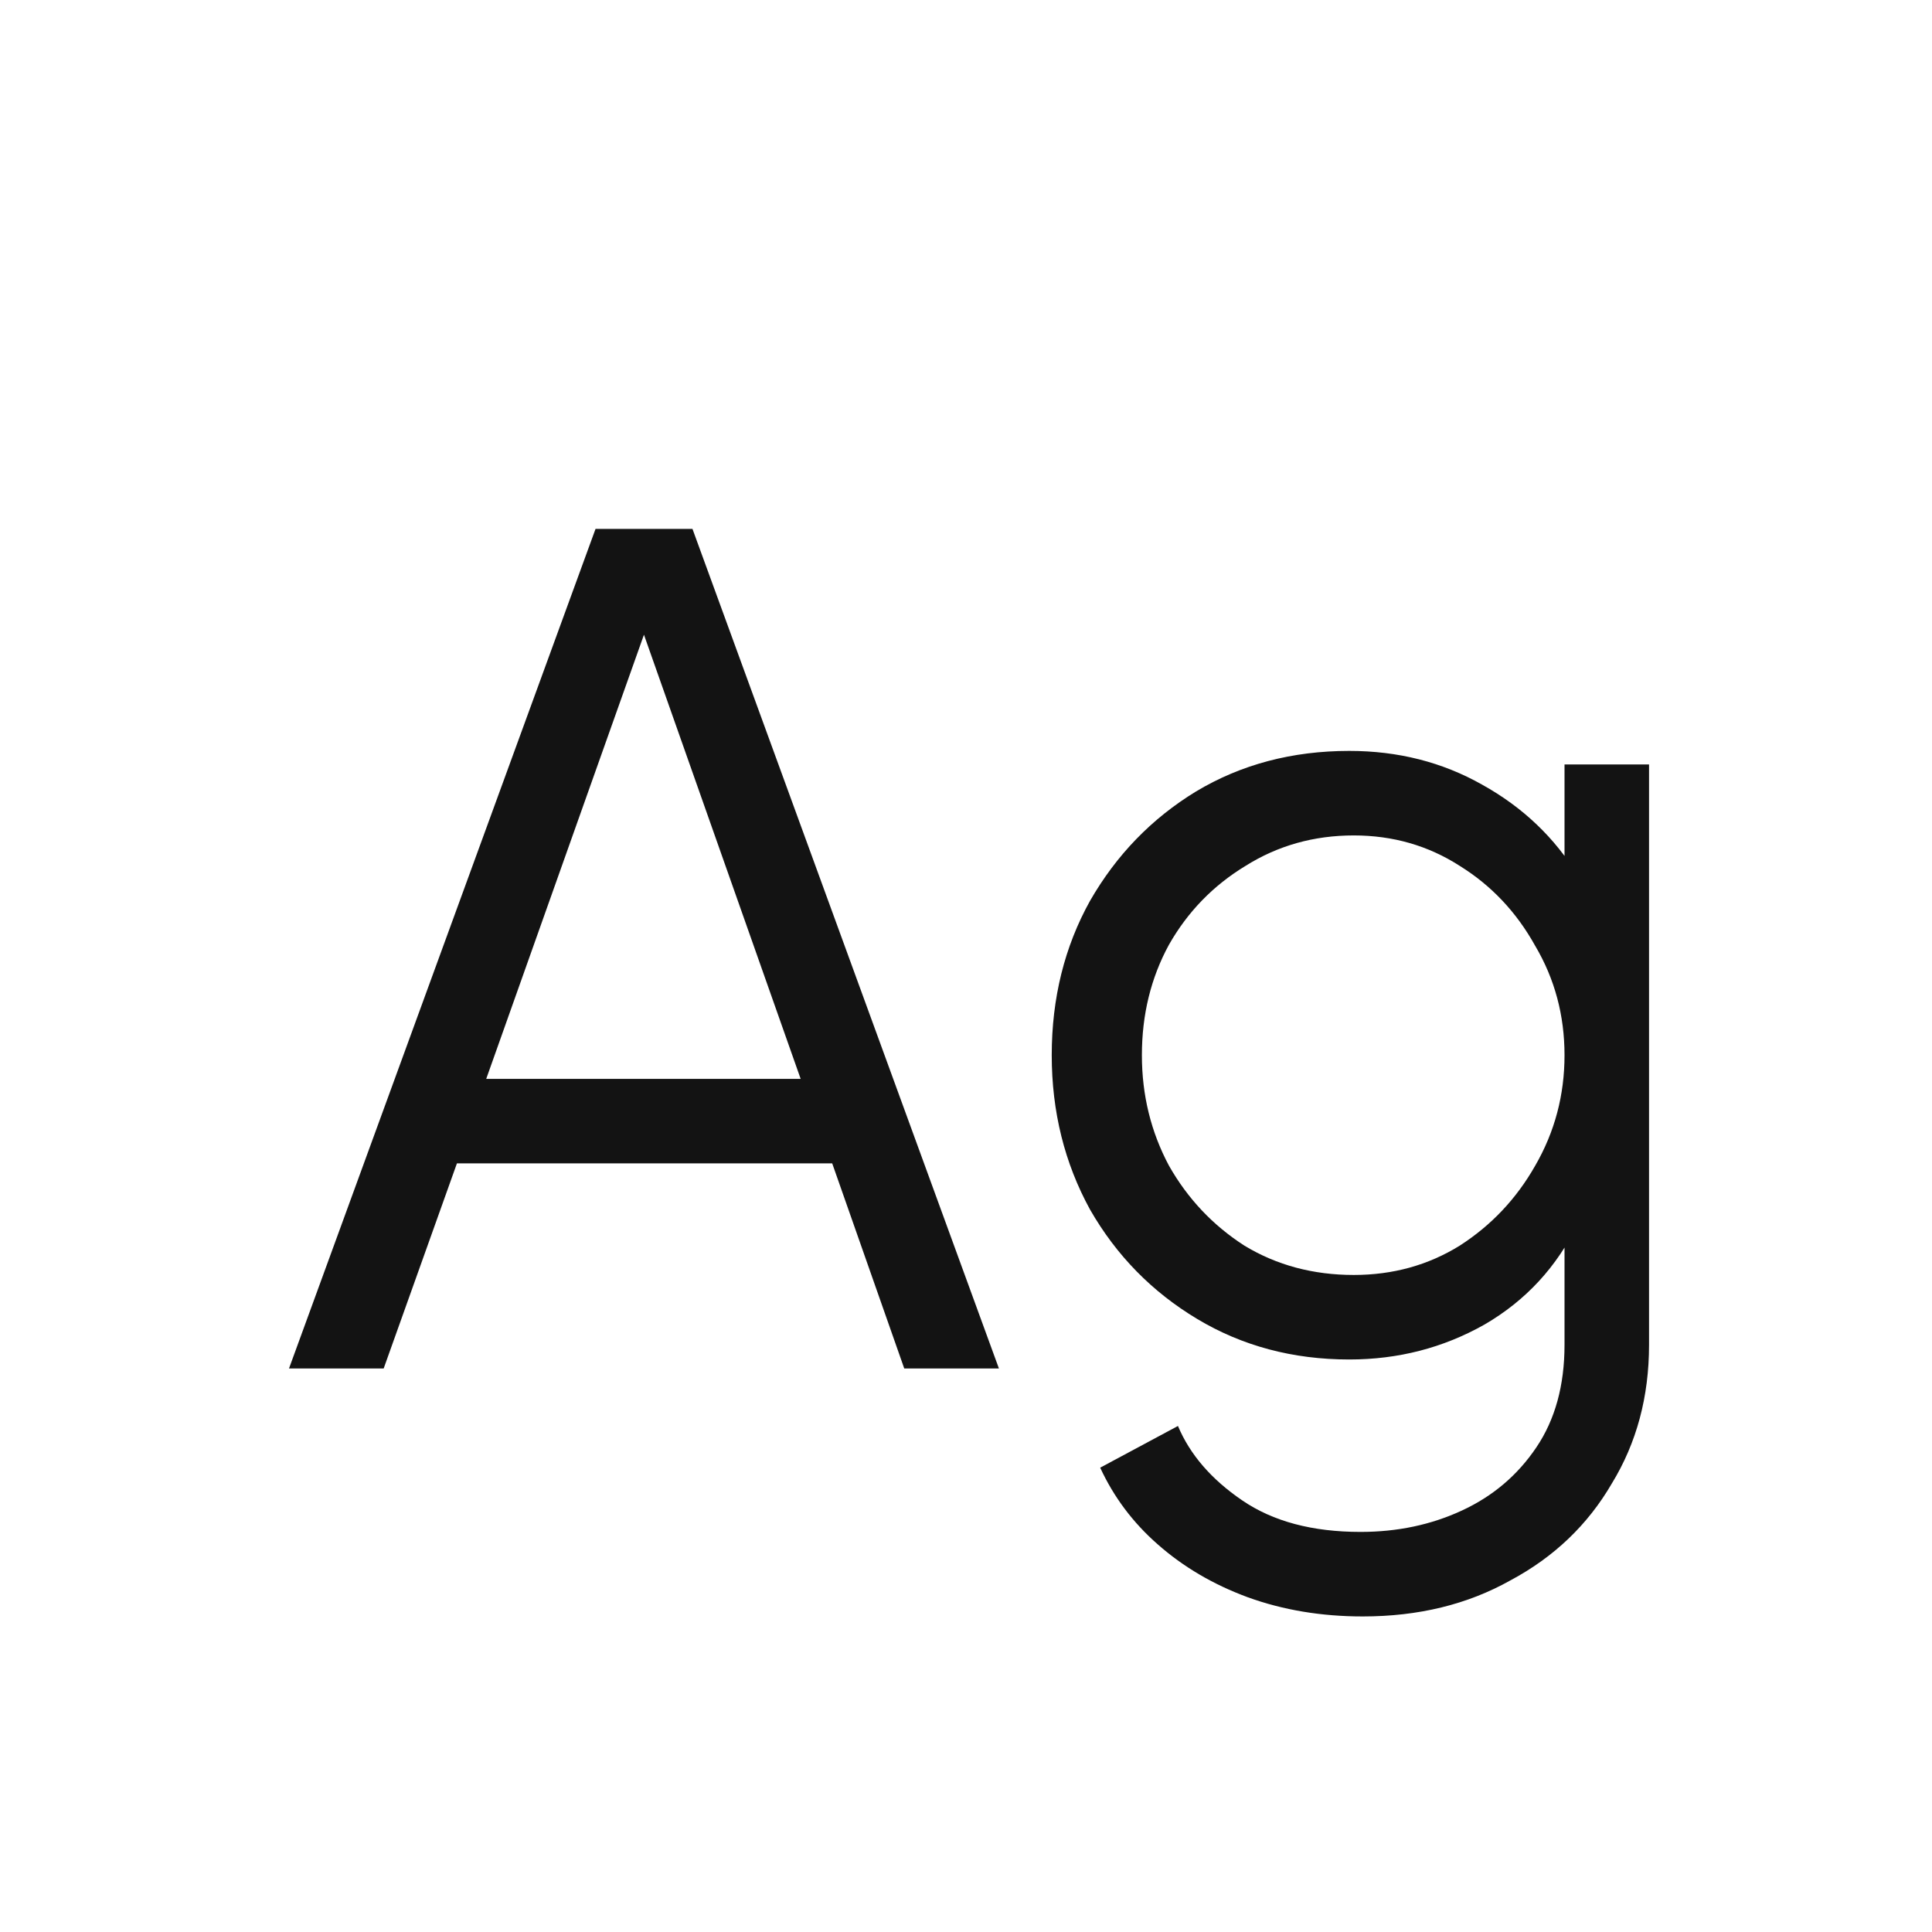 <svg width="24" height="24" viewBox="0 0 24 24" fill="none" xmlns="http://www.w3.org/2000/svg">
<path d="M3.59 17L7.398 6.57H8.602L12.409 17H11.233L10.338 14.452H5.676L4.766 17H3.59ZM6.04 13.402H9.946L7.832 7.41H8.168L6.04 13.402ZM16.929 20.08C16.416 20.08 15.94 20.001 15.501 19.842C15.072 19.684 14.698 19.464 14.381 19.184C14.073 18.914 13.835 18.596 13.667 18.232L14.633 17.714C14.782 18.069 15.048 18.377 15.431 18.638C15.814 18.9 16.304 19.03 16.901 19.03C17.358 19.03 17.778 18.942 18.161 18.764C18.544 18.587 18.852 18.326 19.085 17.98C19.318 17.635 19.435 17.21 19.435 16.706V15.04L19.603 15.194C19.342 15.736 18.954 16.156 18.441 16.454C17.928 16.744 17.368 16.888 16.761 16.888C16.061 16.888 15.431 16.72 14.871 16.384C14.311 16.048 13.868 15.596 13.541 15.026C13.224 14.448 13.065 13.808 13.065 13.108C13.065 12.399 13.224 11.76 13.541 11.19C13.868 10.621 14.306 10.168 14.857 9.832C15.417 9.496 16.052 9.328 16.761 9.328C17.368 9.328 17.918 9.468 18.413 9.748C18.917 10.028 19.314 10.406 19.603 10.882L19.435 11.176V9.496H20.485V16.706C20.485 17.35 20.331 17.924 20.023 18.428C19.724 18.942 19.304 19.343 18.763 19.632C18.231 19.931 17.62 20.08 16.929 20.08ZM16.817 15.838C17.302 15.838 17.741 15.717 18.133 15.474C18.525 15.222 18.838 14.891 19.071 14.48C19.314 14.06 19.435 13.603 19.435 13.108C19.435 12.614 19.314 12.161 19.071 11.75C18.838 11.33 18.525 10.999 18.133 10.756C17.741 10.504 17.302 10.378 16.817 10.378C16.322 10.378 15.874 10.504 15.473 10.756C15.072 10.999 14.754 11.326 14.521 11.736C14.297 12.147 14.185 12.604 14.185 13.108C14.185 13.603 14.297 14.06 14.521 14.48C14.754 14.891 15.067 15.222 15.459 15.474C15.86 15.717 16.313 15.838 16.817 15.838Z" fill="#131313"/>
</svg>
